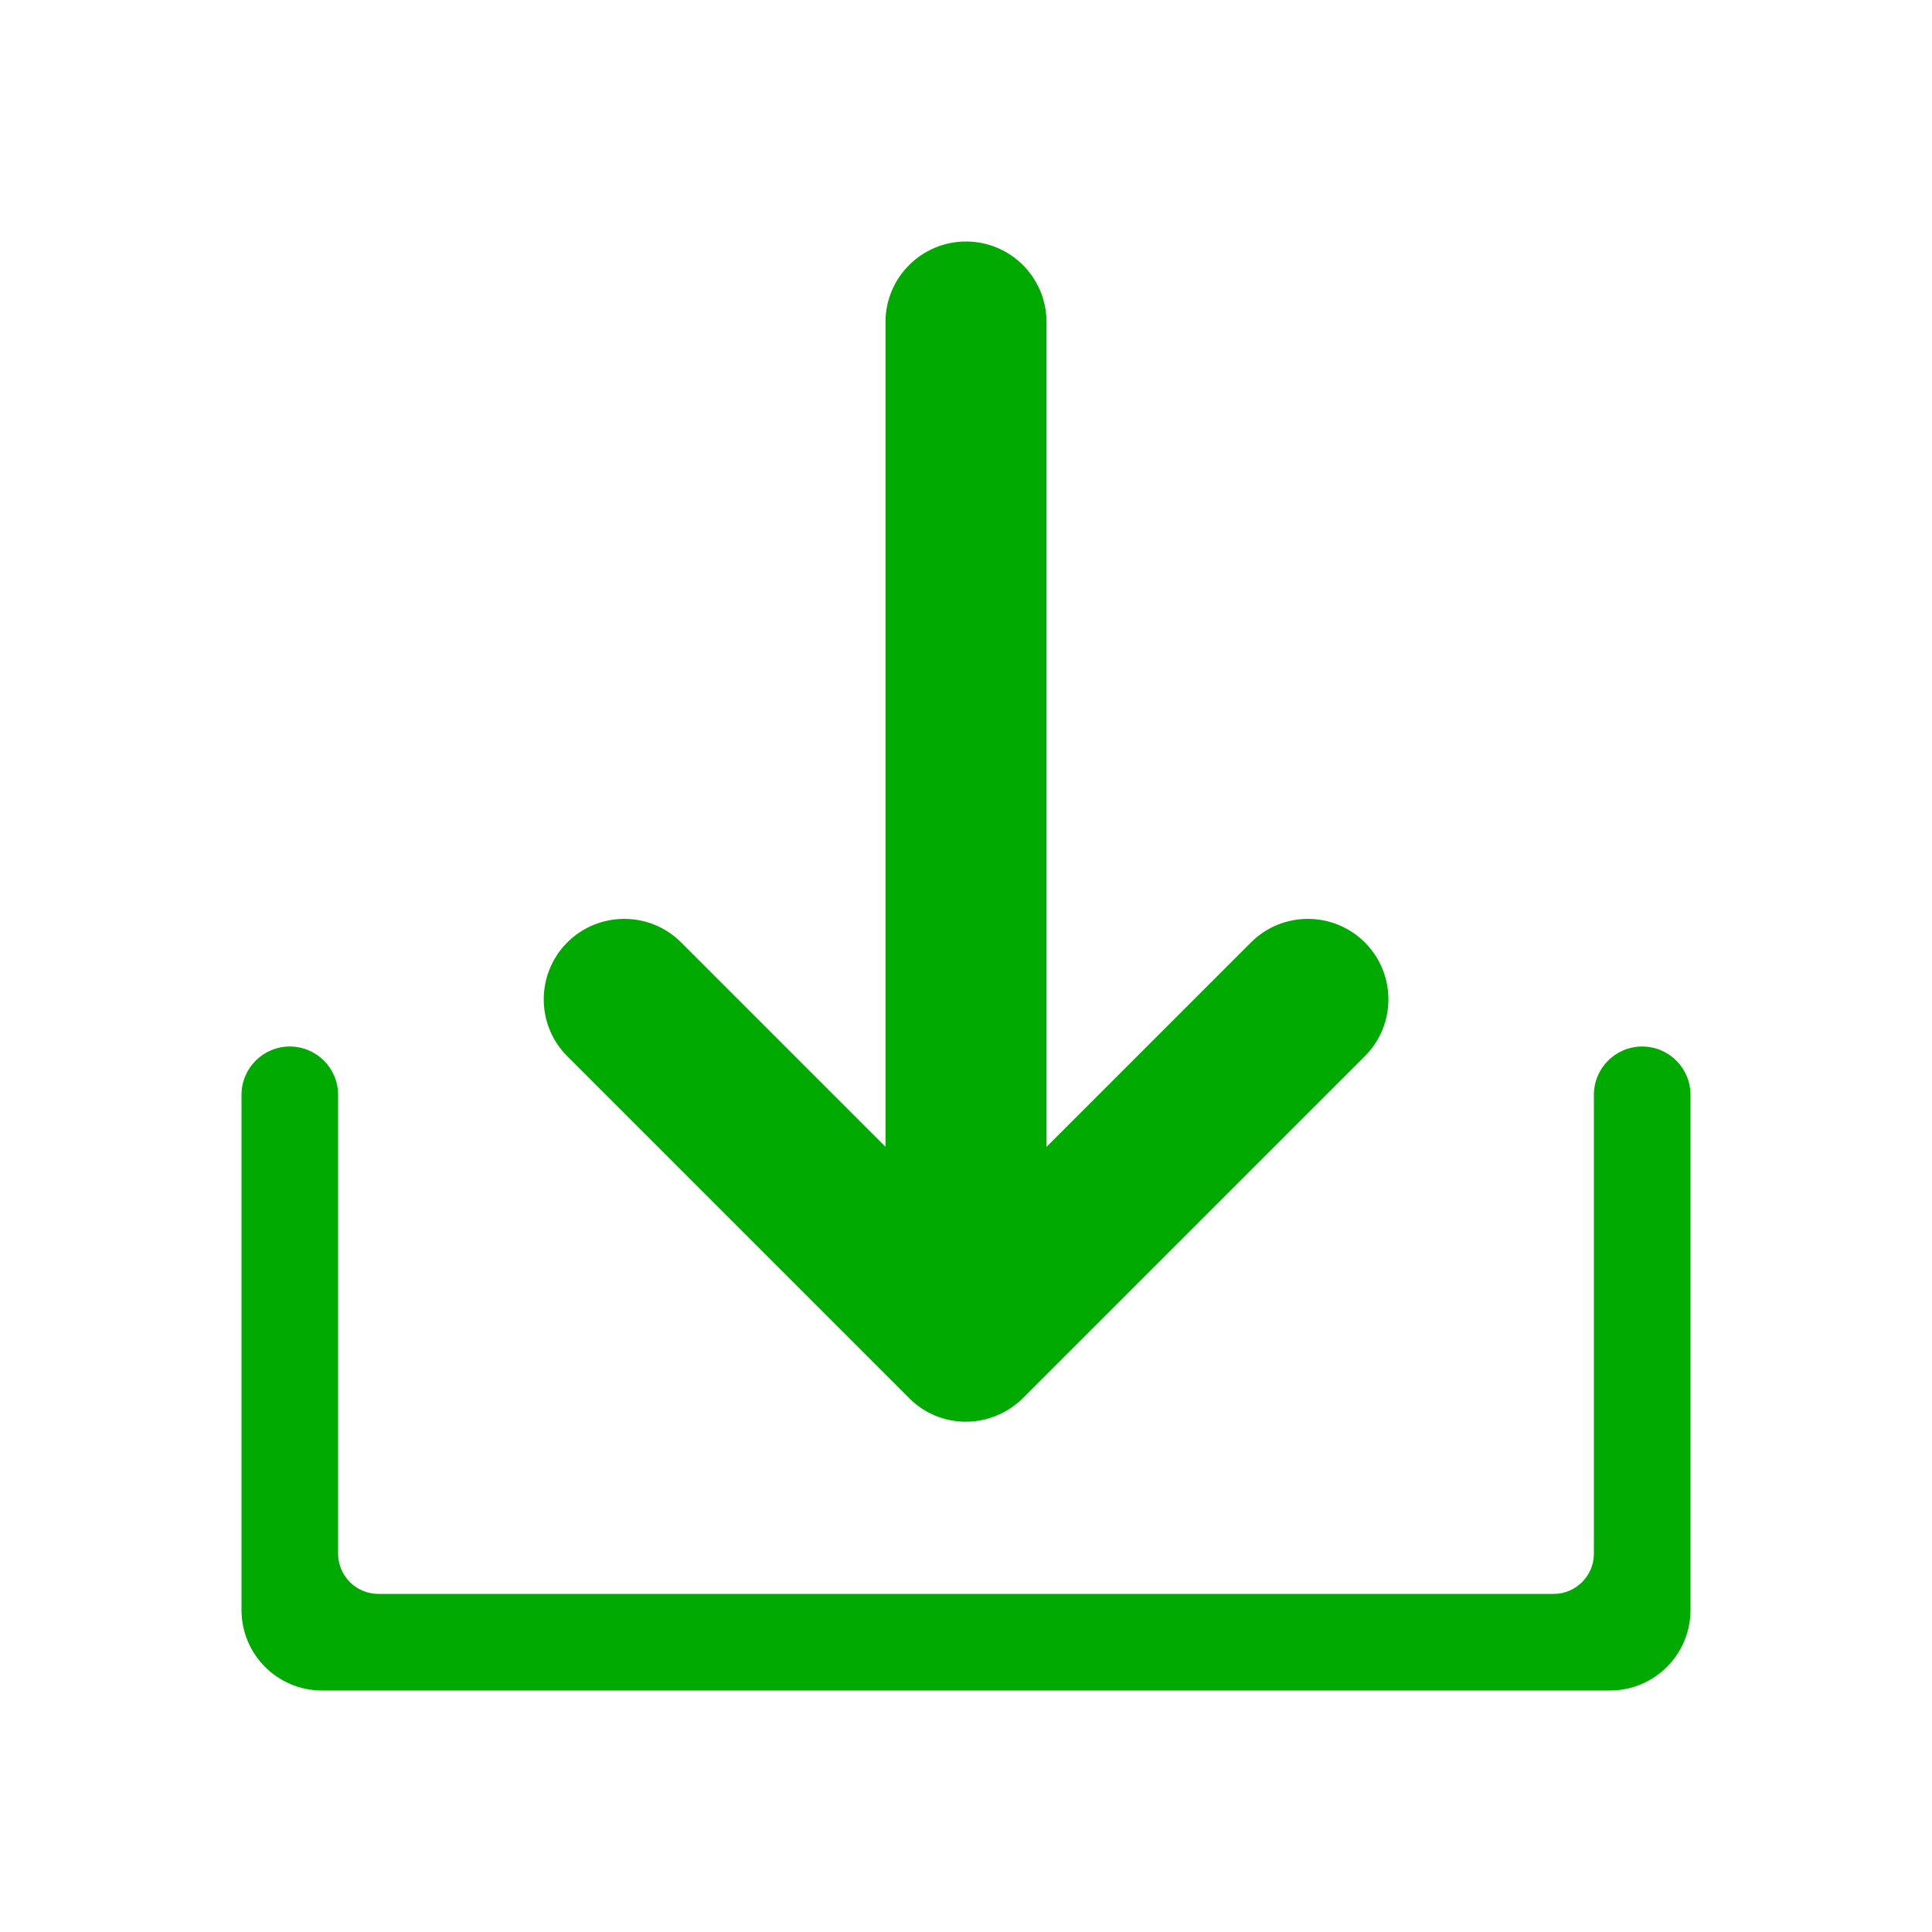 <svg width="72" height="72" viewBox="0 0 24 24" fill="none" xmlns="http://www.w3.org/2000/svg"><rect width="24" height="24" fill="none" rx="0" ry="0"></rect><path fill-rule="evenodd" clip-rule="evenodd" d="M12 3C11.448 3 11 3.448 11 4V14.246L8.461 11.707C8.071 11.317 7.438 11.317 7.047 11.707C6.657 12.098 6.657 12.731 7.047 13.121L11.297 17.371C11.595 17.669 12.036 17.738 12.4 17.576C12.513 17.527 12.619 17.456 12.711 17.364L16.954 13.121C17.345 12.731 17.345 12.098 16.954 11.707C16.563 11.317 15.93 11.317 15.54 11.707L13 14.247V4C13 3.448 12.552 3 12 3ZM3.6 13C3.269 13 3 13.269 3 13.6V20C3 20.552 3.448 21 4 21H20C20.552 21 21 20.552 21 20V13.6C21 13.269 20.731 13 20.4 13C20.069 13 19.8 13.269 19.8 13.6V19.3C19.8 19.576 19.576 19.8 19.3 19.8H4.7C4.424 19.8 4.2 19.576 4.2 19.3V13.6C4.2 13.269 3.931 13 3.6 13Z" fill="#00aa00"></path></svg>